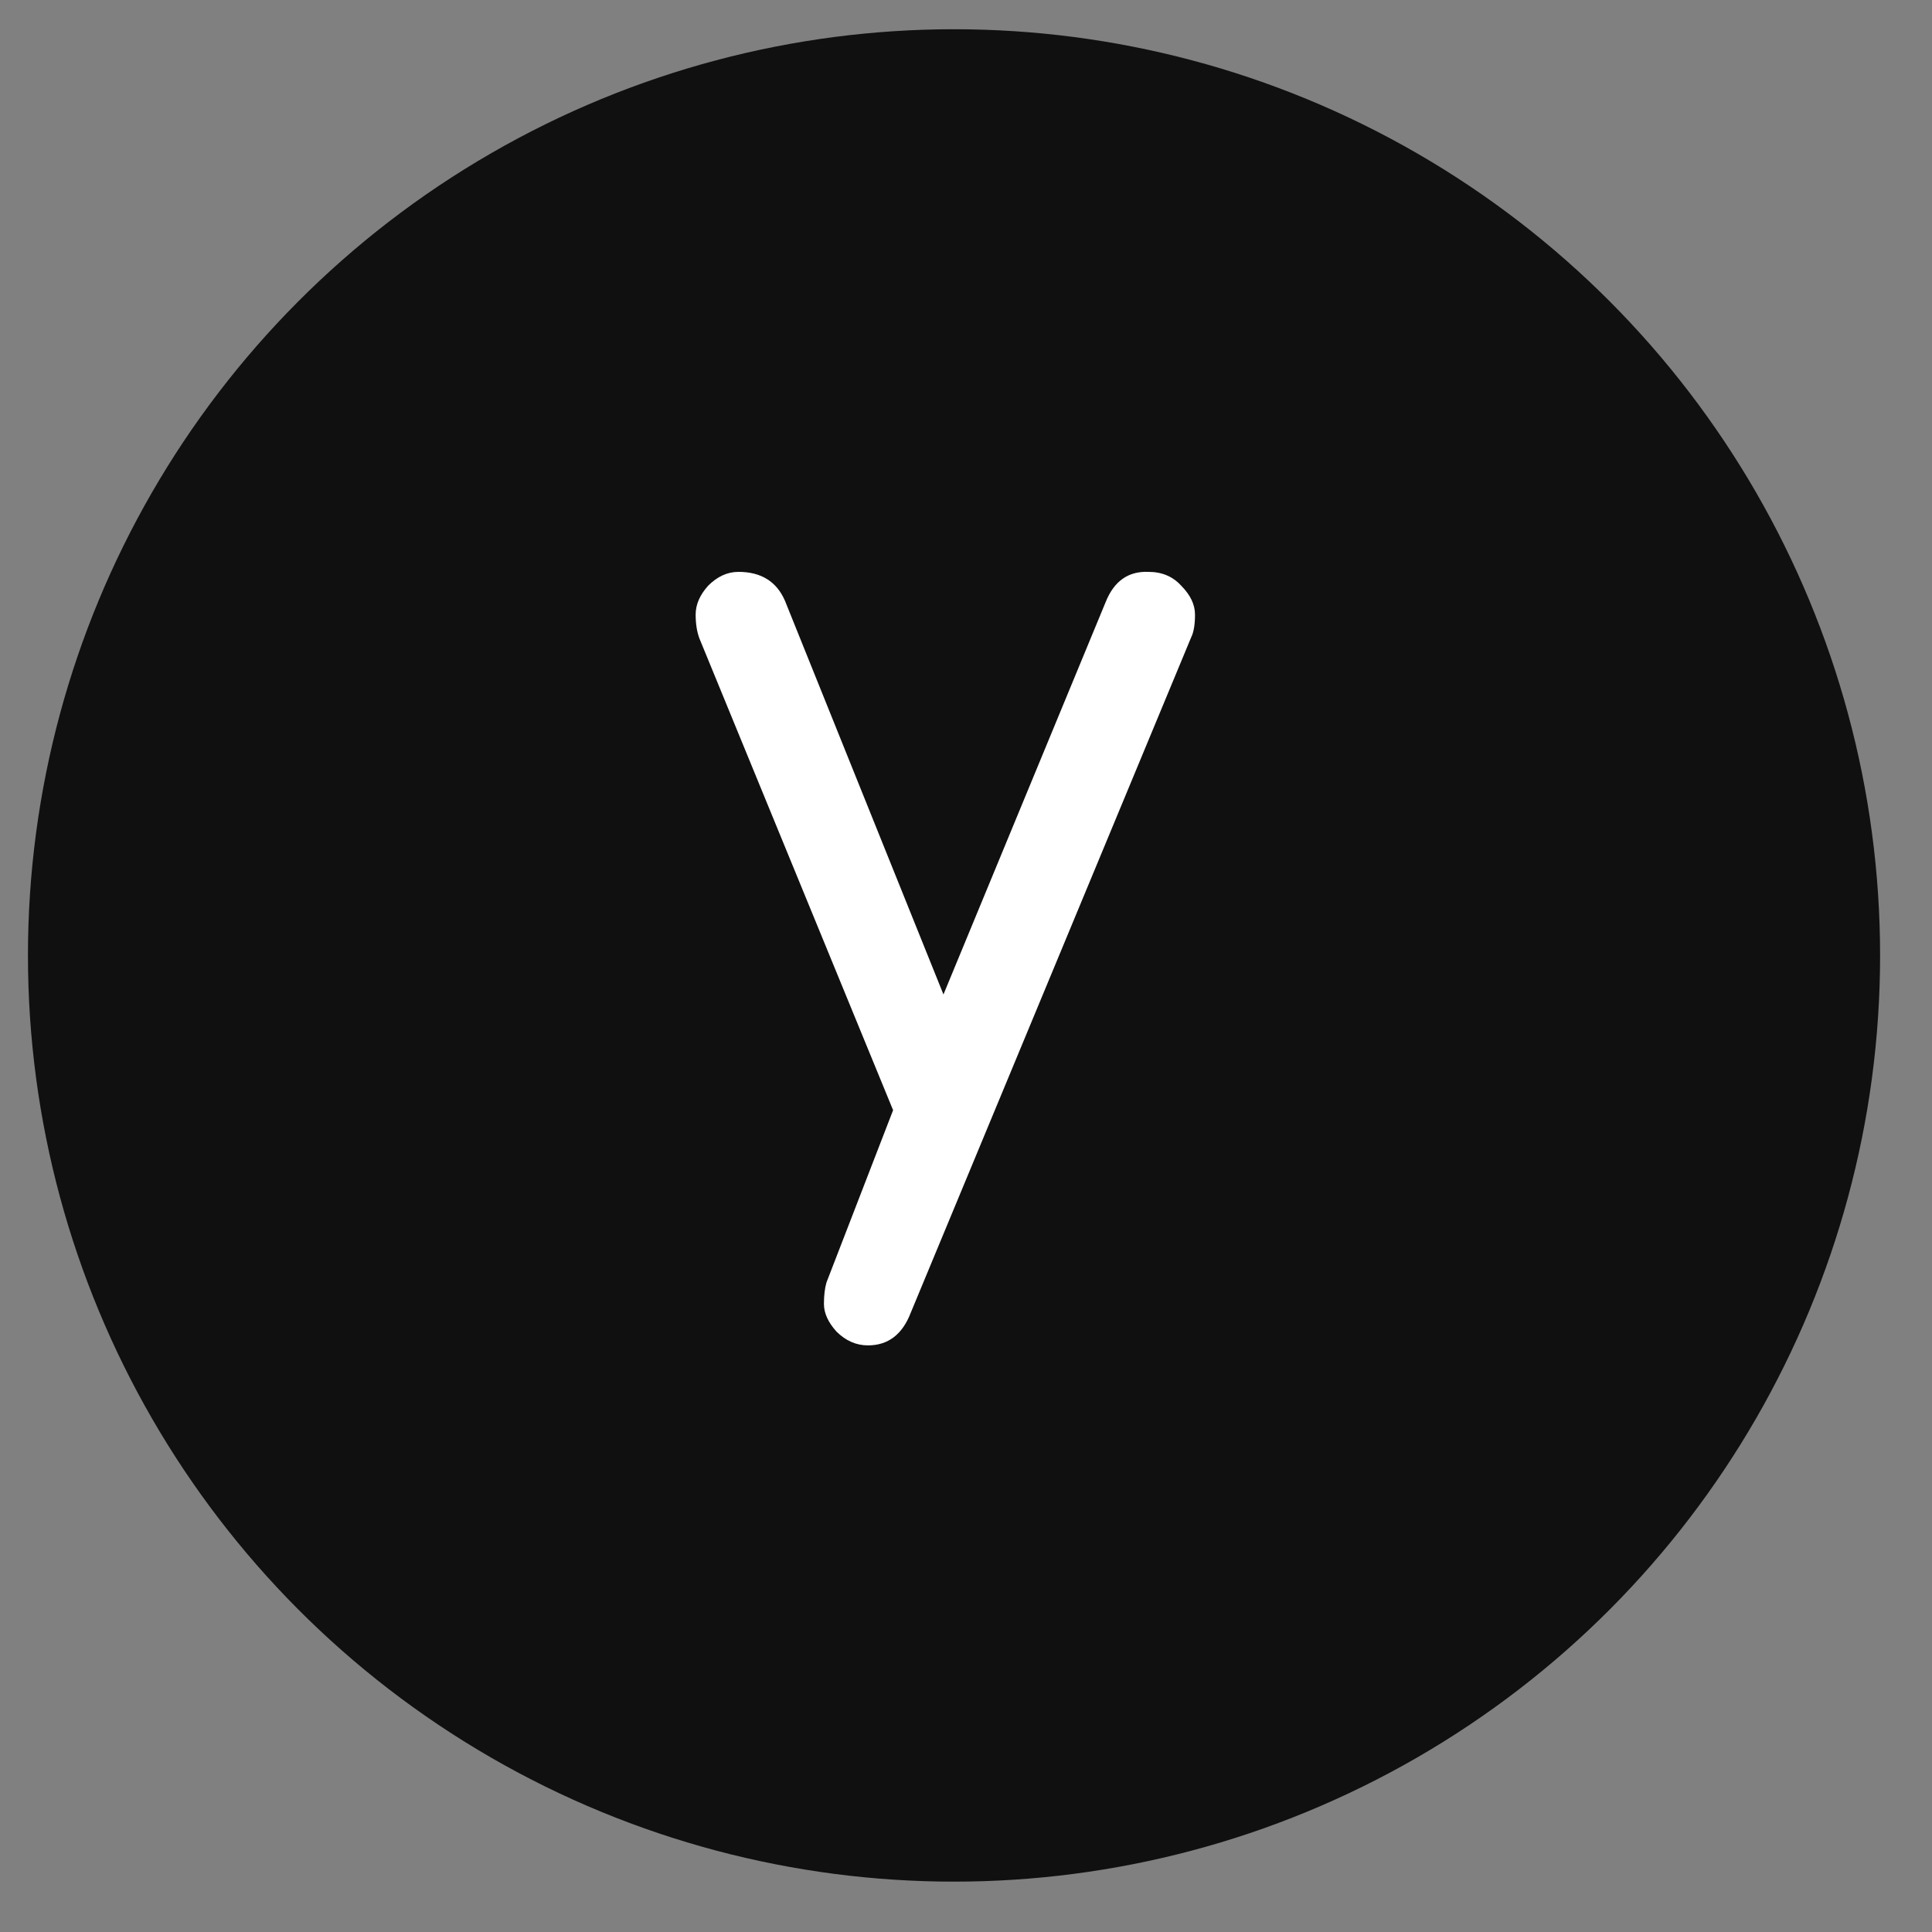 <svg width="30" height="30" viewBox="0 0 30 30" fill="none" xmlns="http://www.w3.org/2000/svg">
<rect x="0" y="0" width="30" height="30" fill="#808080" stroke="none"/>
<ellipse cx="14.814" cy="14.836" rx="14.38" ry="14.382" fill="#101010"/>
<path d="M17.833 8.88C18.042 8.88 18.211 8.951 18.341 9.094C18.484 9.238 18.556 9.387 18.556 9.544C18.556 9.7 18.536 9.817 18.497 9.895L14.142 20.384C14.012 20.722 13.79 20.891 13.478 20.891C13.296 20.891 13.133 20.82 12.989 20.677C12.859 20.533 12.794 20.39 12.794 20.247C12.794 20.117 12.807 20.006 12.833 19.915L13.868 17.239L10.861 9.915C10.822 9.811 10.802 9.687 10.802 9.544C10.802 9.387 10.867 9.238 10.997 9.094C11.14 8.951 11.297 8.88 11.466 8.88C11.818 8.88 12.059 9.029 12.189 9.329L14.65 15.442L17.169 9.348C17.299 9.023 17.521 8.867 17.833 8.88Z" fill="white"/>
</svg>
